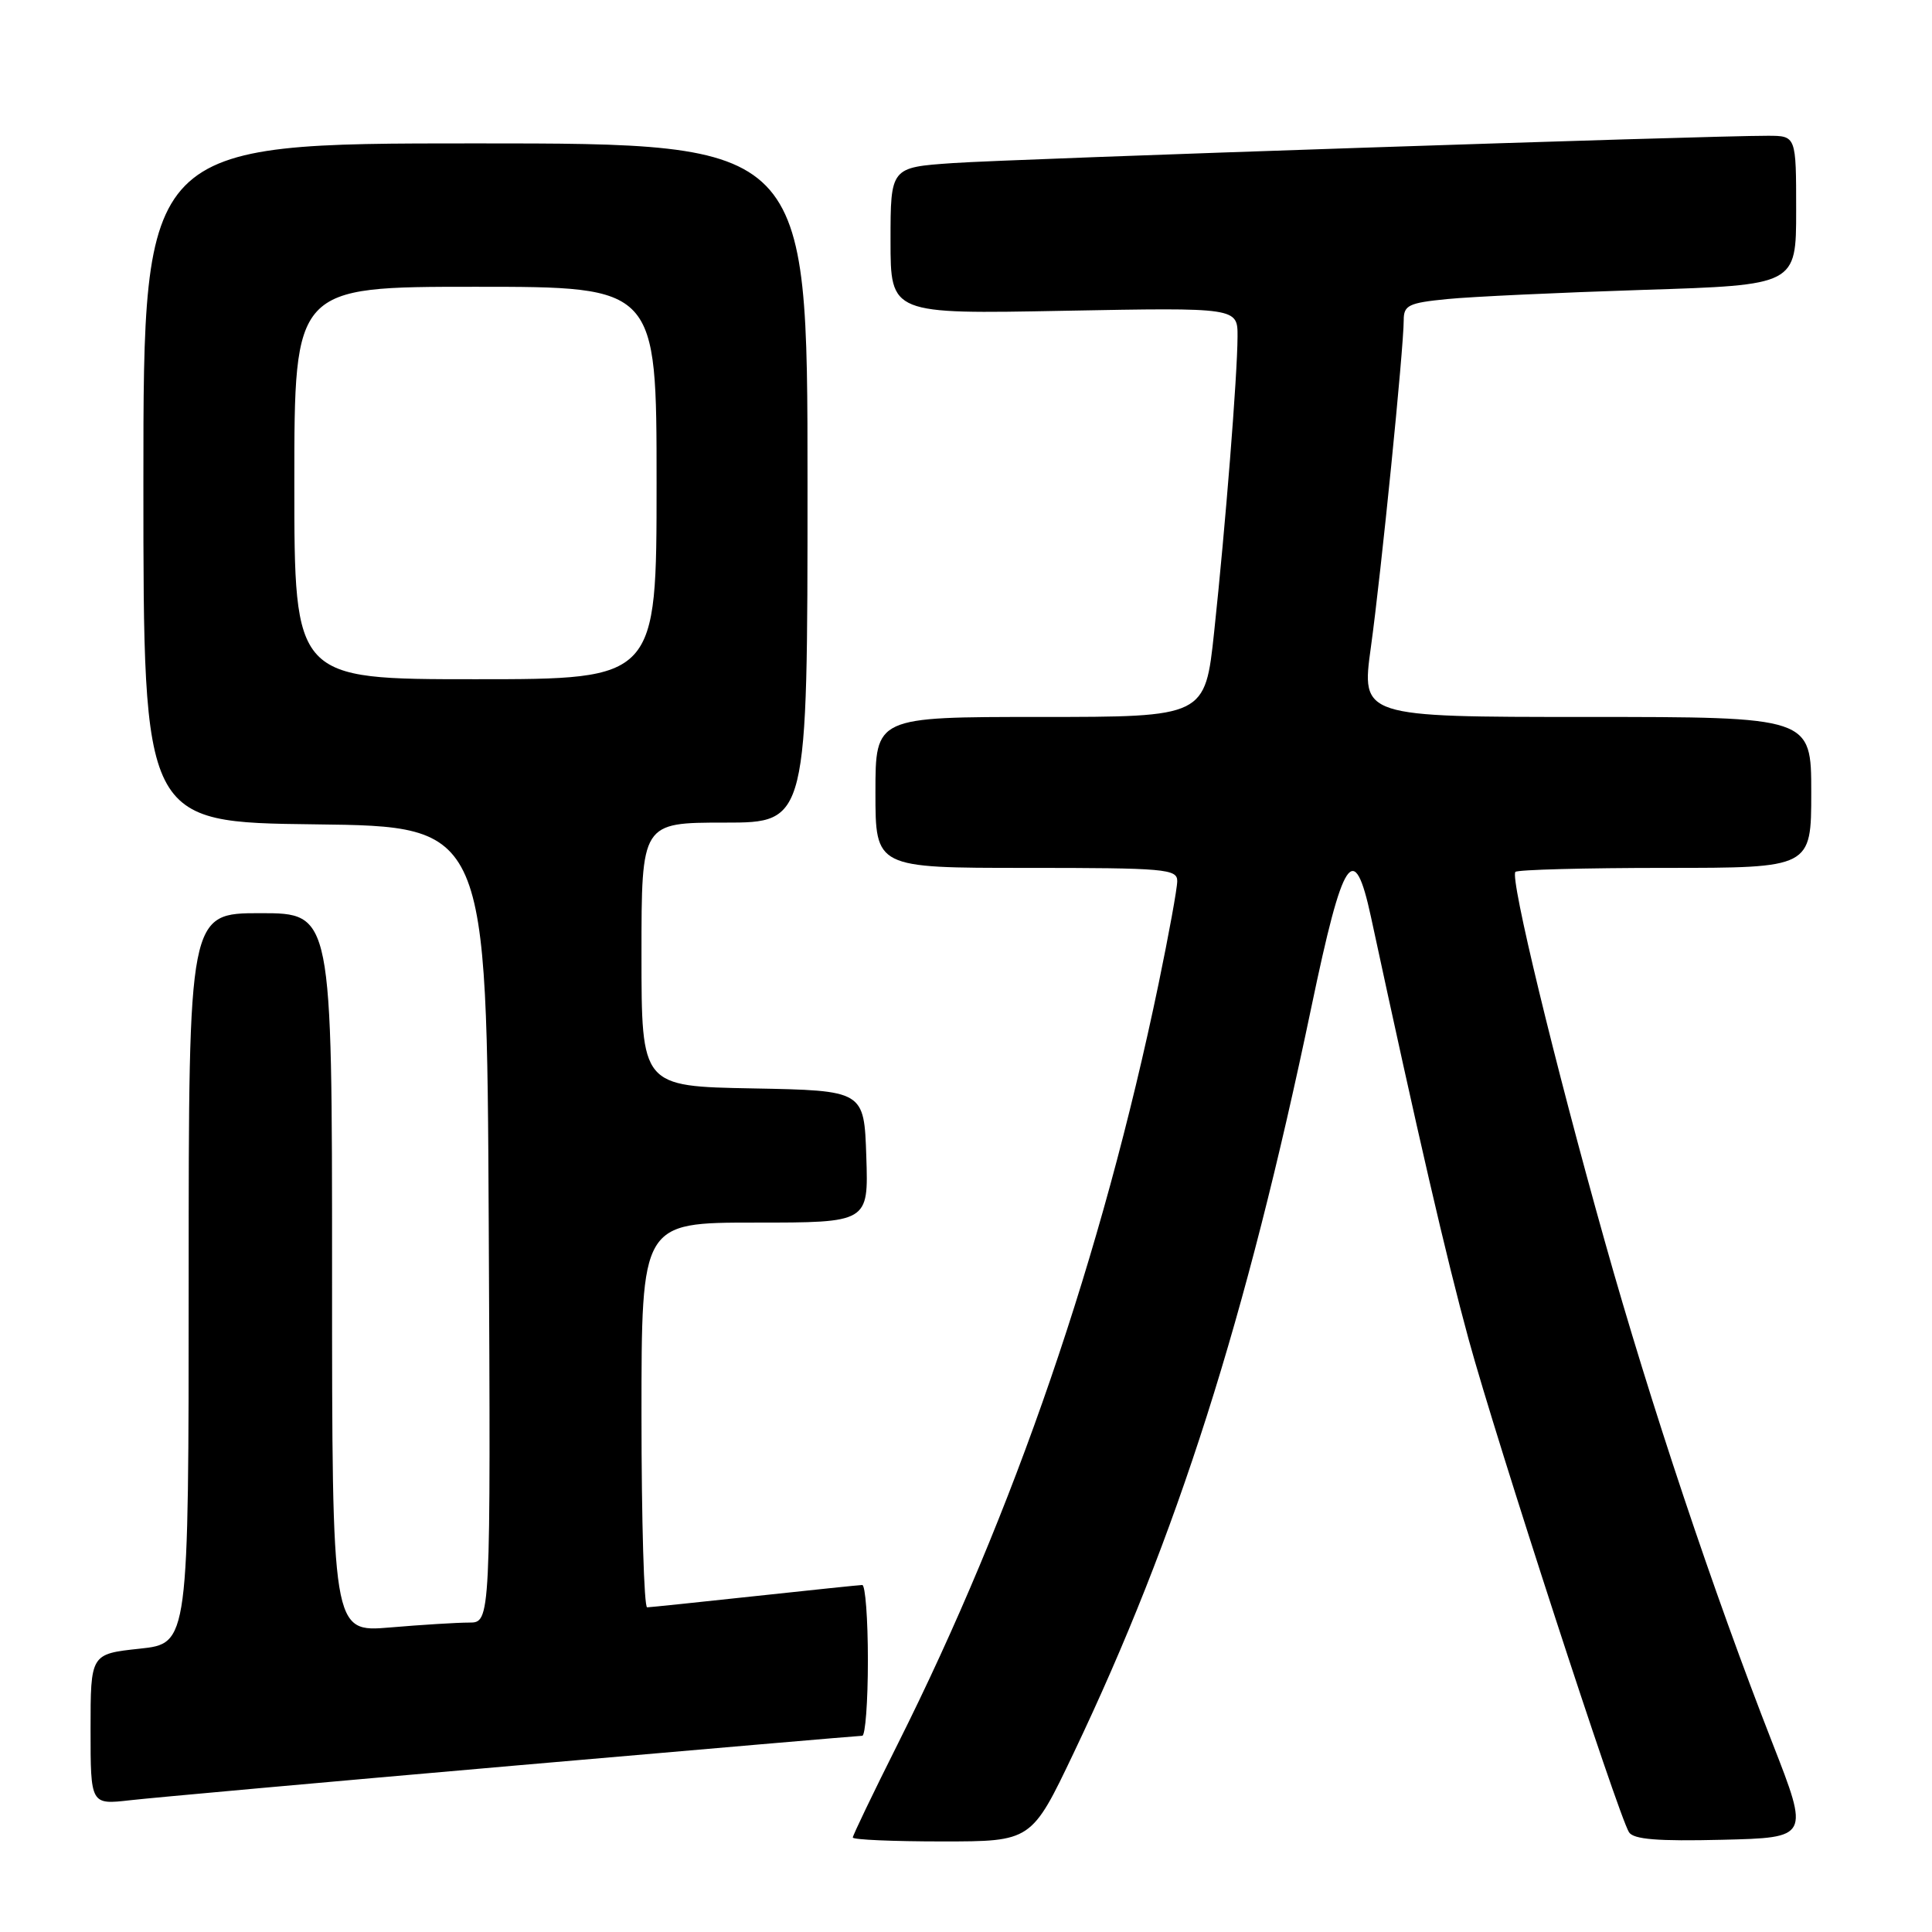<?xml version="1.0" encoding="UTF-8" standalone="no"?>
<!DOCTYPE svg PUBLIC "-//W3C//DTD SVG 1.1//EN" "http://www.w3.org/Graphics/SVG/1.1/DTD/svg11.dtd" >
<svg xmlns="http://www.w3.org/2000/svg" xmlns:xlink="http://www.w3.org/1999/xlink" version="1.1" viewBox="0 0 256 256">
 <g >
 <path fill="currentColor"
d=" M 142.28 232.25 C 155.98 203.51 165.10 174.90 173.78 133.37 C 177.97 113.32 179.42 111.14 181.66 121.50 C 187.93 150.59 191.59 166.44 194.61 177.50 C 198.27 190.90 214.41 240.50 215.85 242.78 C 216.45 243.73 219.64 243.99 228.21 243.78 C 239.75 243.50 239.75 243.50 234.87 231.00 C 227.03 210.96 218.69 186.01 212.65 164.50 C 205.99 140.84 200.05 116.28 200.80 115.53 C 201.09 115.24 210.03 115.00 220.67 115.00 C 240.00 115.00 240.00 115.00 240.00 105.00 C 240.00 95.00 240.00 95.00 210.19 95.00 C 180.37 95.00 180.37 95.00 181.65 85.75 C 183.01 75.93 186.00 46.14 186.00 42.41 C 186.00 40.45 186.65 40.13 191.75 39.63 C 194.91 39.31 206.61 38.77 217.75 38.41 C 238.00 37.77 238.00 37.77 238.00 27.88 C 238.00 18.00 238.00 18.00 234.25 17.99 C 226.40 17.97 134.11 21.06 126.25 21.61 C 118.00 22.18 118.00 22.18 118.00 31.90 C 118.00 41.62 118.00 41.62 141.00 41.18 C 164.00 40.75 164.00 40.75 163.98 44.62 C 163.96 49.76 162.38 69.73 160.88 83.75 C 159.68 95.00 159.68 95.00 137.84 95.00 C 116.00 95.00 116.00 95.00 116.00 105.00 C 116.00 115.00 116.00 115.00 136.00 115.00 C 154.38 115.00 156.00 115.14 155.99 116.75 C 155.99 117.71 154.87 123.83 153.52 130.35 C 146.01 166.45 134.39 200.29 118.94 231.12 C 115.67 237.64 113.00 243.20 113.00 243.48 C 113.00 243.77 118.33 244.00 124.84 244.00 C 136.68 244.00 136.68 244.00 142.28 232.25 Z  M 68.00 233.97 C 93.03 231.79 113.84 230.00 114.25 230.00 C 114.66 230.00 115.00 225.50 115.00 220.00 C 115.00 214.50 114.66 210.01 114.25 210.02 C 113.84 210.03 107.42 210.70 100.00 211.50 C 92.58 212.30 86.16 212.97 85.75 212.98 C 85.34 212.99 85.00 201.53 85.00 187.50 C 85.00 162.00 85.00 162.00 100.04 162.00 C 115.08 162.00 115.08 162.00 114.79 153.25 C 114.50 144.50 114.50 144.50 99.75 144.22 C 85.00 143.95 85.00 143.95 85.00 126.47 C 85.00 109.00 85.00 109.00 96.00 109.00 C 107.00 109.00 107.00 109.00 107.00 64.00 C 107.00 19.00 107.00 19.00 63.00 19.00 C 19.00 19.00 19.00 19.00 19.00 63.98 C 19.00 108.96 19.00 108.96 41.75 109.23 C 64.50 109.50 64.50 109.50 64.76 162.25 C 65.02 215.00 65.02 215.00 62.16 215.00 C 60.59 215.00 55.86 215.29 51.65 215.65 C 44.00 216.29 44.00 216.29 44.00 168.65 C 44.00 121.00 44.00 121.00 34.50 121.00 C 25.00 121.00 25.00 121.00 25.00 169.38 C 25.00 217.77 25.00 217.77 18.50 218.46 C 12.00 219.16 12.00 219.16 12.00 229.15 C 12.00 239.14 12.00 239.14 17.25 238.54 C 20.14 238.21 42.97 236.15 68.00 233.97 Z  M 39.00 64.00 C 39.00 38.00 39.00 38.00 63.00 38.00 C 87.00 38.00 87.00 38.00 87.00 64.00 C 87.00 90.00 87.00 90.00 63.00 90.00 C 39.00 90.00 39.00 90.00 39.00 64.00 Z "/>
</g>
</svg>